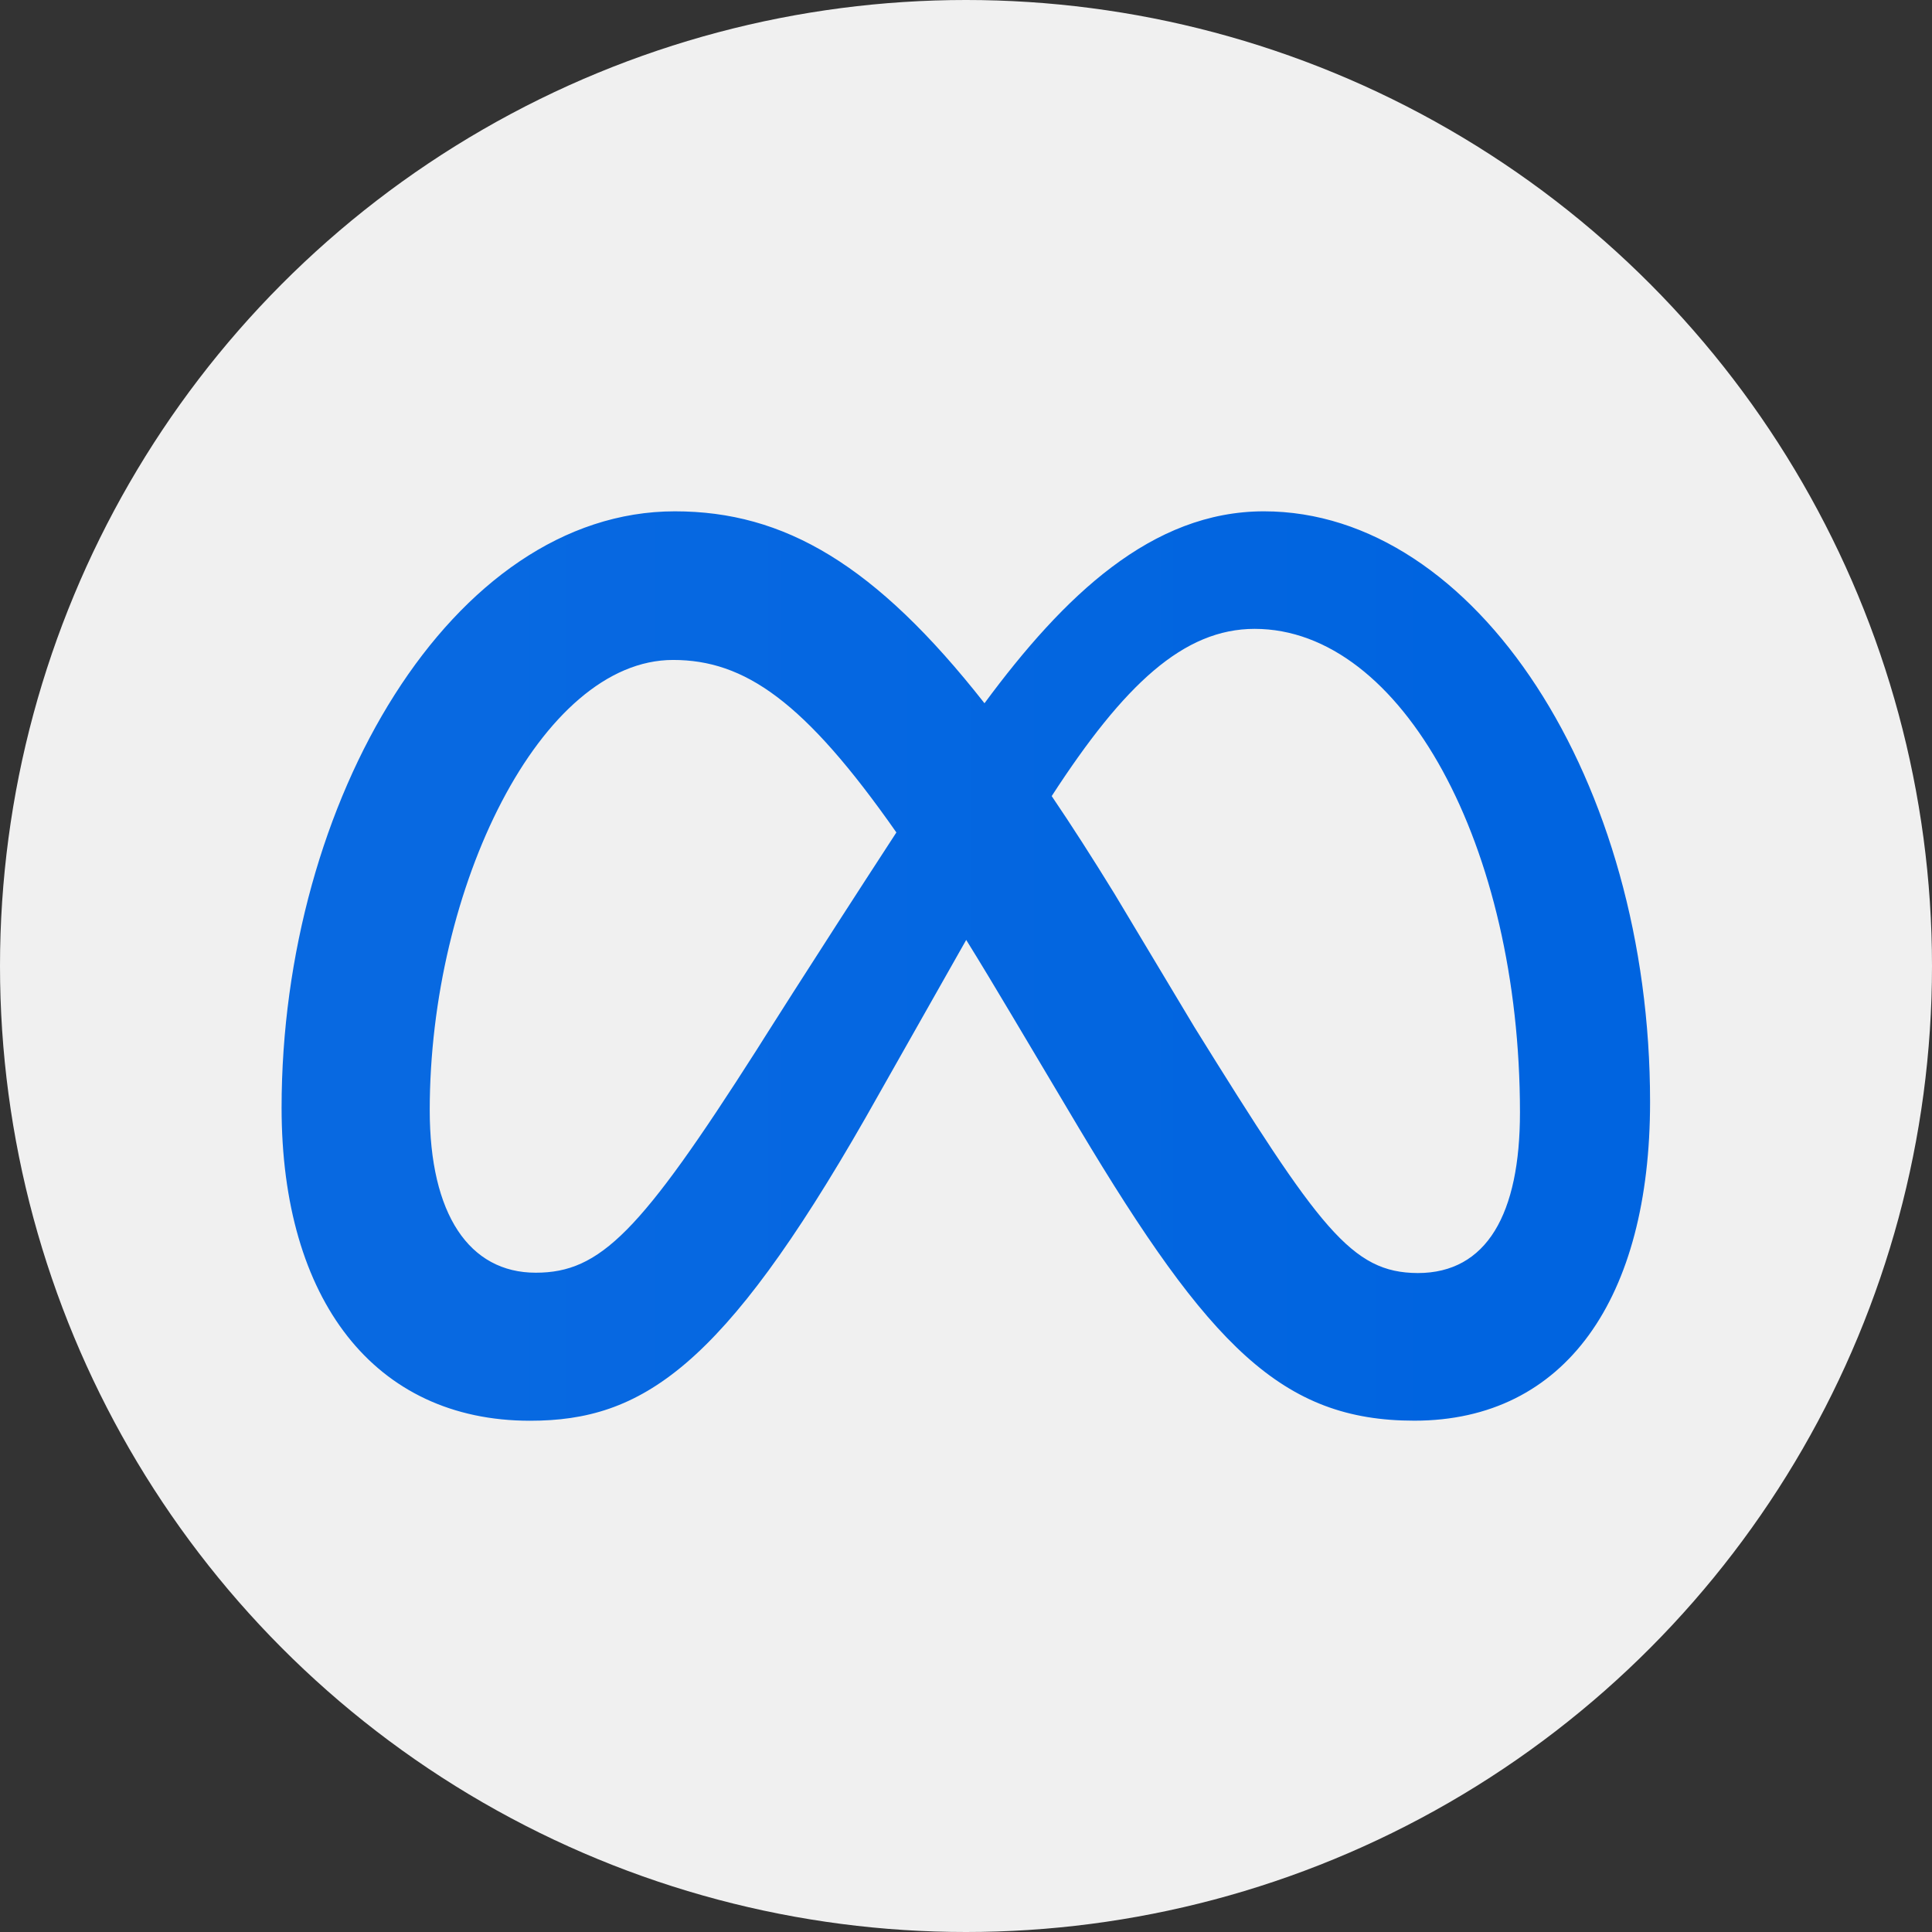 <svg xmlns="http://www.w3.org/2000/svg" xmlns:xlink="http://www.w3.org/1999/xlink" viewBox="0 0 56 56">
  <rect x="0" y="0" width="56" height="56" fill="#333333" stroke="none"/>
  <defs>
    <style>
      .a {
        fill: #f0f0f0;
      }

      .b {
        fill: url(#a);
      }
    </style>
    <linearGradient id="a" x1="8.167" y1="29.999" x2="47.831" y2="29.999" gradientTransform="matrix(1, 0, 0, -1, 0, 58)" gradientUnits="userSpaceOnUse">
      <stop offset="0.134" stop-color="#0869e1"/>
      <stop offset="0.873" stop-color="#0064e0"/>
    </linearGradient>
  </defs>
  <circle class="a" cx="28" cy="28" r="28"/>
  <path class="b" d="M36.636,14.821c-3.253,0-5.8,2.45-8.1,5.563-3.164-4.027-5.808-5.563-8.974-5.563-6.454,0-11.4,8.4-11.4,17.288,0,5.563,2.69,9.072,7.2,9.072,3.243,0,5.577-1.531,9.725-8.78l2.919-5.157c.418.672.854,1.4,1.316,2.175l1.946,3.271c3.79,6.34,5.9,8.489,9.726,8.489,4.391,0,6.834-3.556,6.834-9.236C47.833,22.638,42.777,14.821,36.636,14.821ZM21.929,30.436c-3.363,5.271-4.527,6.454-6.4,6.454-1.928,0-3.073-1.692-3.073-4.709,0-6.454,3.217-13.052,7.053-13.052,2.077,0,3.813,1.2,6.473,5C23.457,28.007,21.929,30.436,21.929,30.436Zm12.693-.663L32.3,25.9c-.63-1.024-1.232-1.964-1.816-2.825,2.1-3.237,3.825-4.847,5.883-4.847,4.272,0,7.69,6.291,7.69,14.017,0,2.944-.963,4.655-2.963,4.655C39.174,36.89,38.257,35.625,34.622,29.773Z"/>
</svg>

